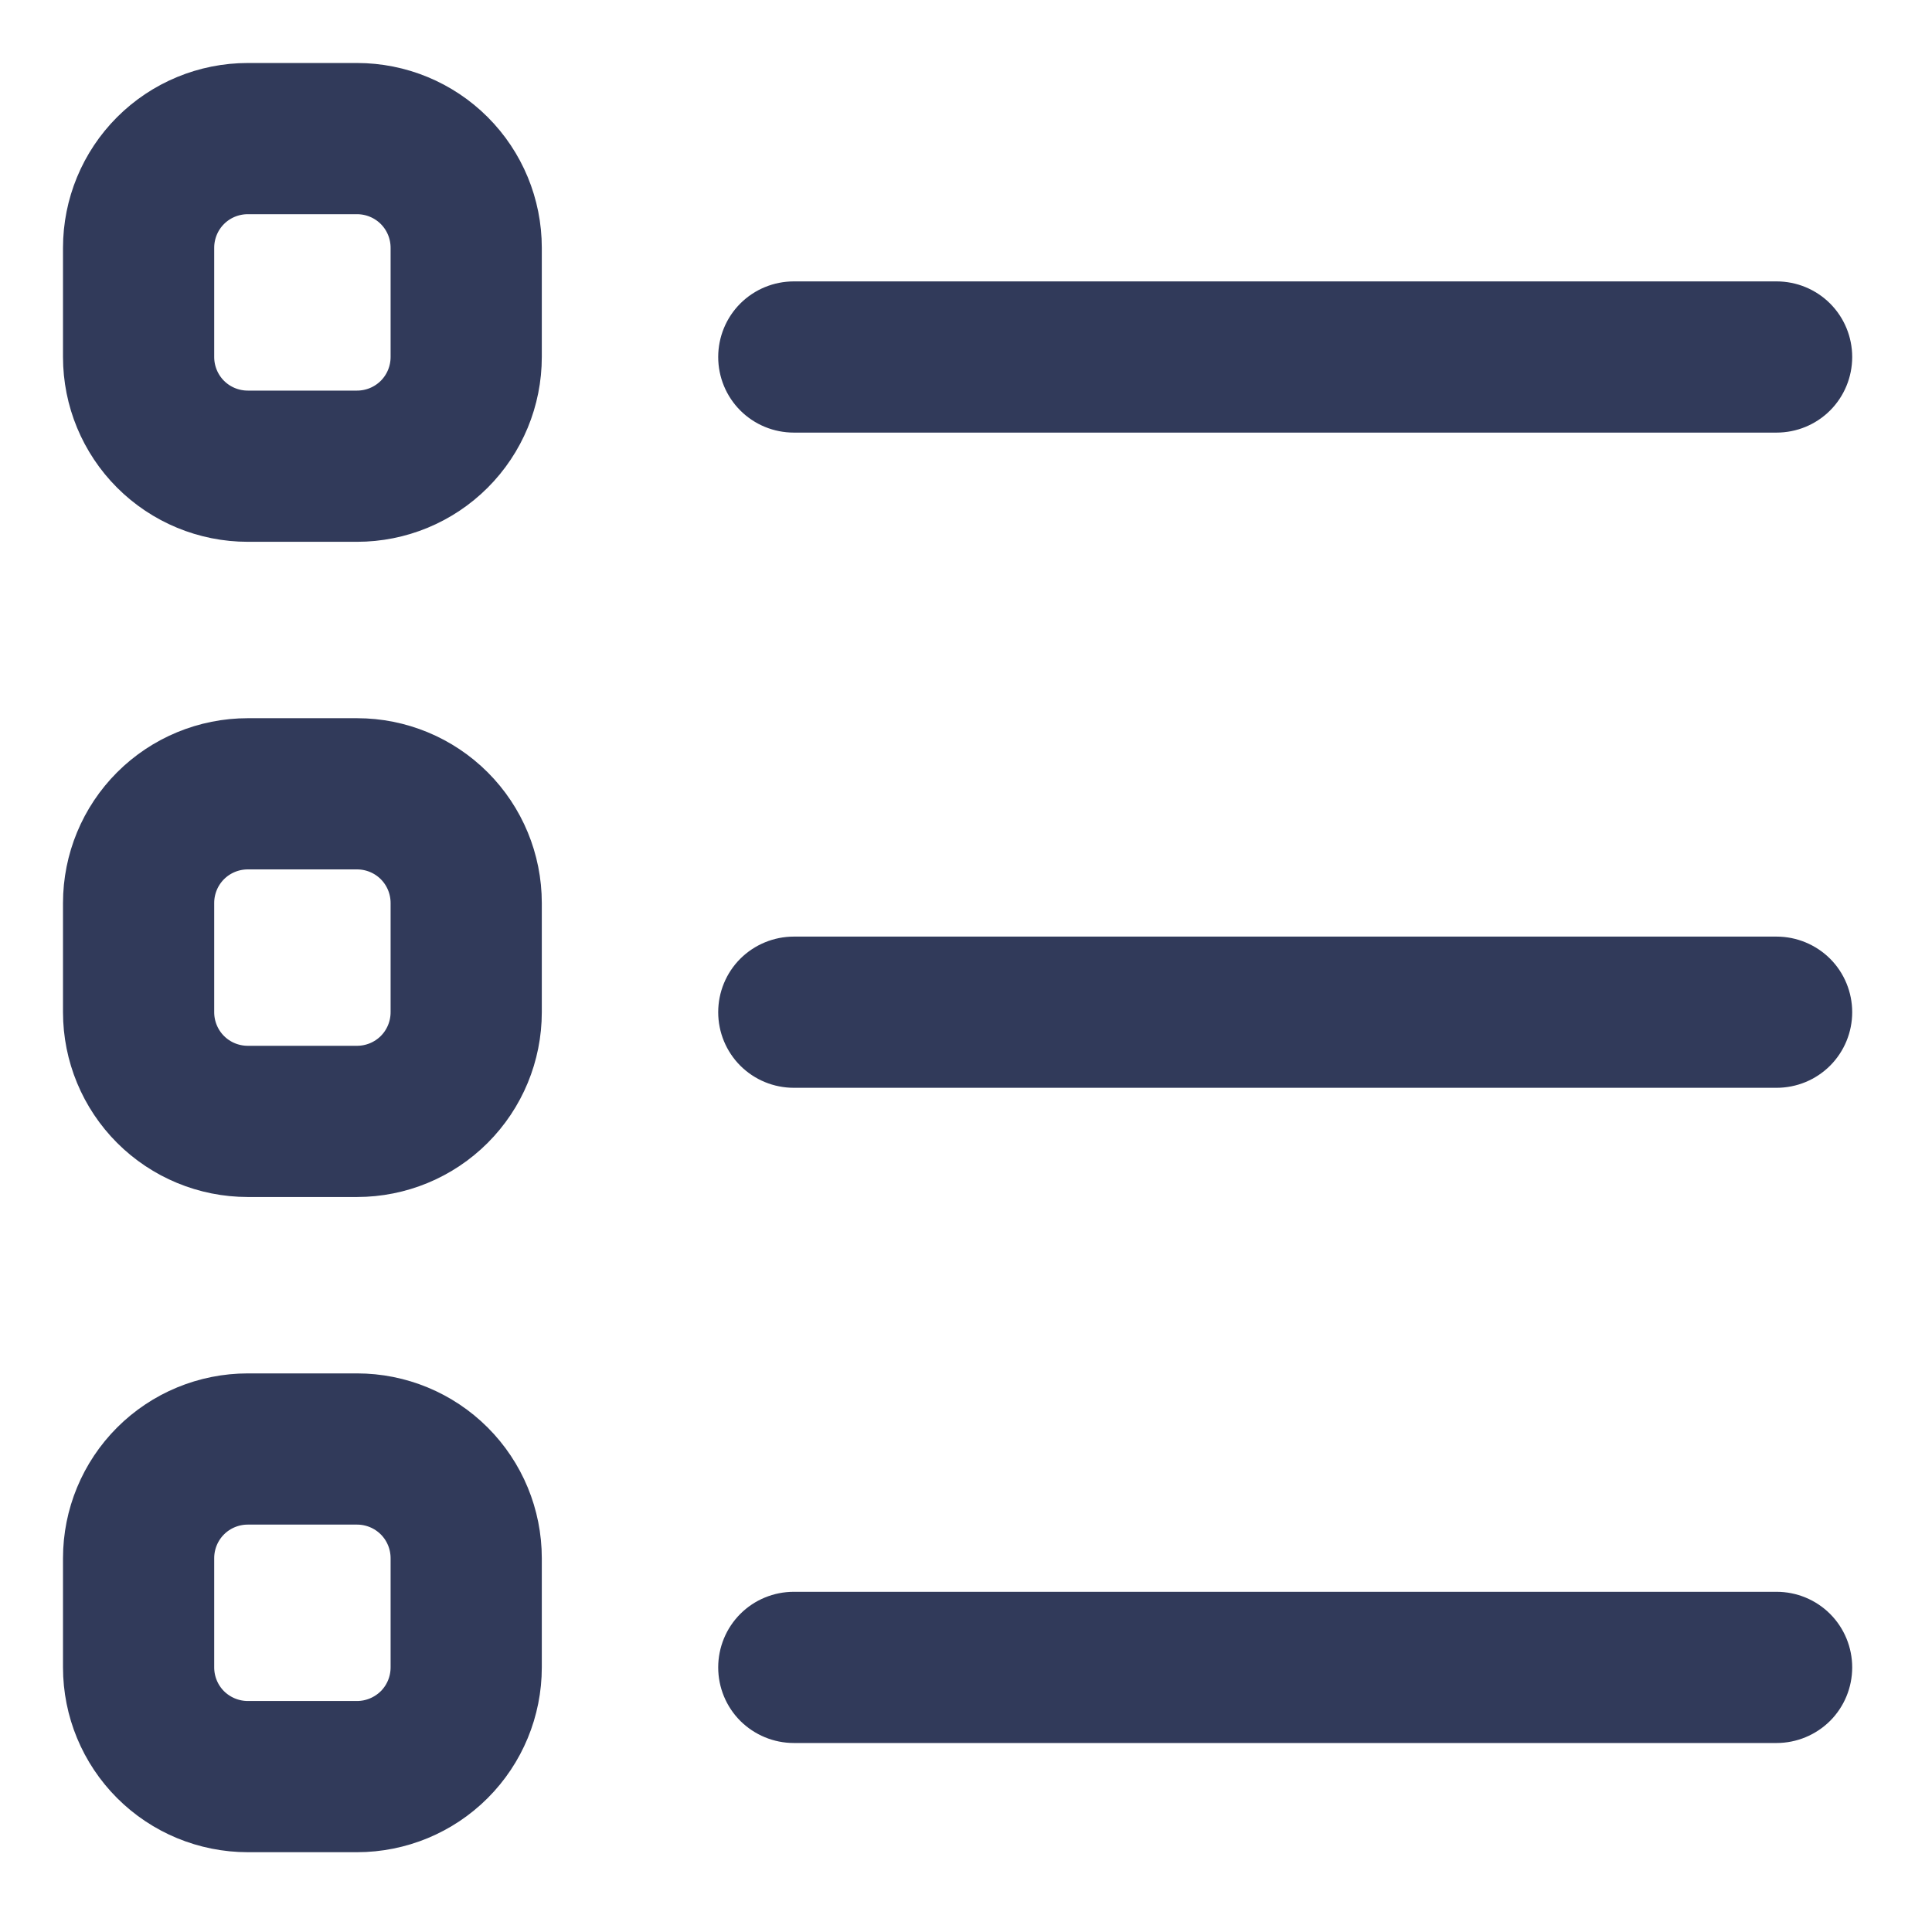 <svg width="23" height="23" viewBox="0 0 23 23" fill="none" xmlns="http://www.w3.org/2000/svg">
<path d="M1 2.95C1 2.433 1.205 1.937 1.571 1.571C1.937 1.205 2.433 1 2.95 1H4.25C4.767 1 5.263 1.205 5.629 1.571C5.995 1.937 6.2 2.433 6.2 2.95V4.25C6.2 4.767 5.995 5.263 5.629 5.629C5.263 5.995 4.767 6.2 4.25 6.2H2.95C2.433 6.2 1.937 5.995 1.571 5.629C1.205 5.263 1 4.767 1 4.25V2.95ZM2.95 2.3C2.778 2.3 2.612 2.368 2.49 2.49C2.368 2.612 2.3 2.778 2.3 2.95V4.25C2.3 4.422 2.368 4.588 2.49 4.71C2.612 4.832 2.778 4.9 2.95 4.9H4.25C4.422 4.9 4.588 4.832 4.71 4.71C4.832 4.588 4.9 4.422 4.9 4.25V2.95C4.9 2.778 4.832 2.612 4.71 2.49C4.588 2.368 4.422 2.3 4.25 2.3H2.95ZM1 10.75C1 10.233 1.205 9.737 1.571 9.371C1.937 9.005 2.433 8.8 2.95 8.8H4.25C4.767 8.8 5.263 9.005 5.629 9.371C5.995 9.737 6.2 10.233 6.2 10.75V12.05C6.2 12.567 5.995 13.063 5.629 13.429C5.263 13.795 4.767 14 4.25 14H2.95C2.433 14 1.937 13.795 1.571 13.429C1.205 13.063 1 12.567 1 12.05V10.75ZM2.95 10.1C2.778 10.1 2.612 10.168 2.49 10.29C2.368 10.412 2.3 10.578 2.3 10.75V12.05C2.3 12.222 2.368 12.388 2.49 12.51C2.612 12.632 2.778 12.7 2.95 12.7H4.25C4.422 12.7 4.588 12.632 4.71 12.51C4.832 12.388 4.9 12.222 4.9 12.05V10.75C4.9 10.578 4.832 10.412 4.71 10.29C4.588 10.168 4.422 10.1 4.25 10.1H2.95ZM1 18.55C1 18.033 1.205 17.537 1.571 17.171C1.937 16.805 2.433 16.6 2.95 16.6H4.25C4.767 16.6 5.263 16.805 5.629 17.171C5.995 17.537 6.2 18.033 6.2 18.55V19.85C6.2 20.367 5.995 20.863 5.629 21.229C5.263 21.595 4.767 21.8 4.25 21.8H2.95C2.433 21.8 1.937 21.595 1.571 21.229C1.205 20.863 1 20.367 1 19.85V18.55ZM2.95 17.9C2.778 17.9 2.612 17.968 2.49 18.09C2.368 18.212 2.3 18.378 2.3 18.55V19.85C2.3 20.022 2.368 20.188 2.49 20.31C2.612 20.431 2.778 20.5 2.95 20.5H4.25C4.422 20.5 4.588 20.431 4.71 20.31C4.832 20.188 4.9 20.022 4.9 19.85V18.55C4.9 18.378 4.832 18.212 4.71 18.09C4.588 17.968 4.422 17.9 4.25 17.9H2.95ZM8.8 4.25C8.8 4.078 8.868 3.912 8.99 3.79C9.112 3.668 9.278 3.6 9.45 3.6H21.15C21.322 3.6 21.488 3.668 21.61 3.79C21.732 3.912 21.8 4.078 21.8 4.25C21.8 4.422 21.732 4.588 21.61 4.71C21.488 4.832 21.322 4.9 21.15 4.9H9.45C9.278 4.9 9.112 4.832 8.99 4.71C8.868 4.588 8.8 4.422 8.8 4.25ZM8.8 12.05C8.8 11.878 8.868 11.712 8.99 11.59C9.112 11.469 9.278 11.4 9.45 11.4H21.15C21.322 11.4 21.488 11.469 21.61 11.59C21.732 11.712 21.8 11.878 21.8 12.05C21.8 12.222 21.732 12.388 21.61 12.51C21.488 12.632 21.322 12.7 21.15 12.7H9.45C9.278 12.7 9.112 12.632 8.99 12.51C8.868 12.388 8.8 12.222 8.8 12.05ZM8.8 19.85C8.8 19.678 8.868 19.512 8.99 19.39C9.112 19.268 9.278 19.2 9.45 19.2H21.15C21.322 19.2 21.488 19.268 21.61 19.39C21.732 19.512 21.8 19.678 21.8 19.85C21.8 20.022 21.732 20.188 21.61 20.31C21.488 20.431 21.322 20.5 21.15 20.5H9.45C9.278 20.5 9.112 20.431 8.99 20.31C8.868 20.188 8.8 20.022 8.8 19.85Z" fill="#313A5A" stroke="#313A5A" stroke-width="0.5"/>
</svg>
